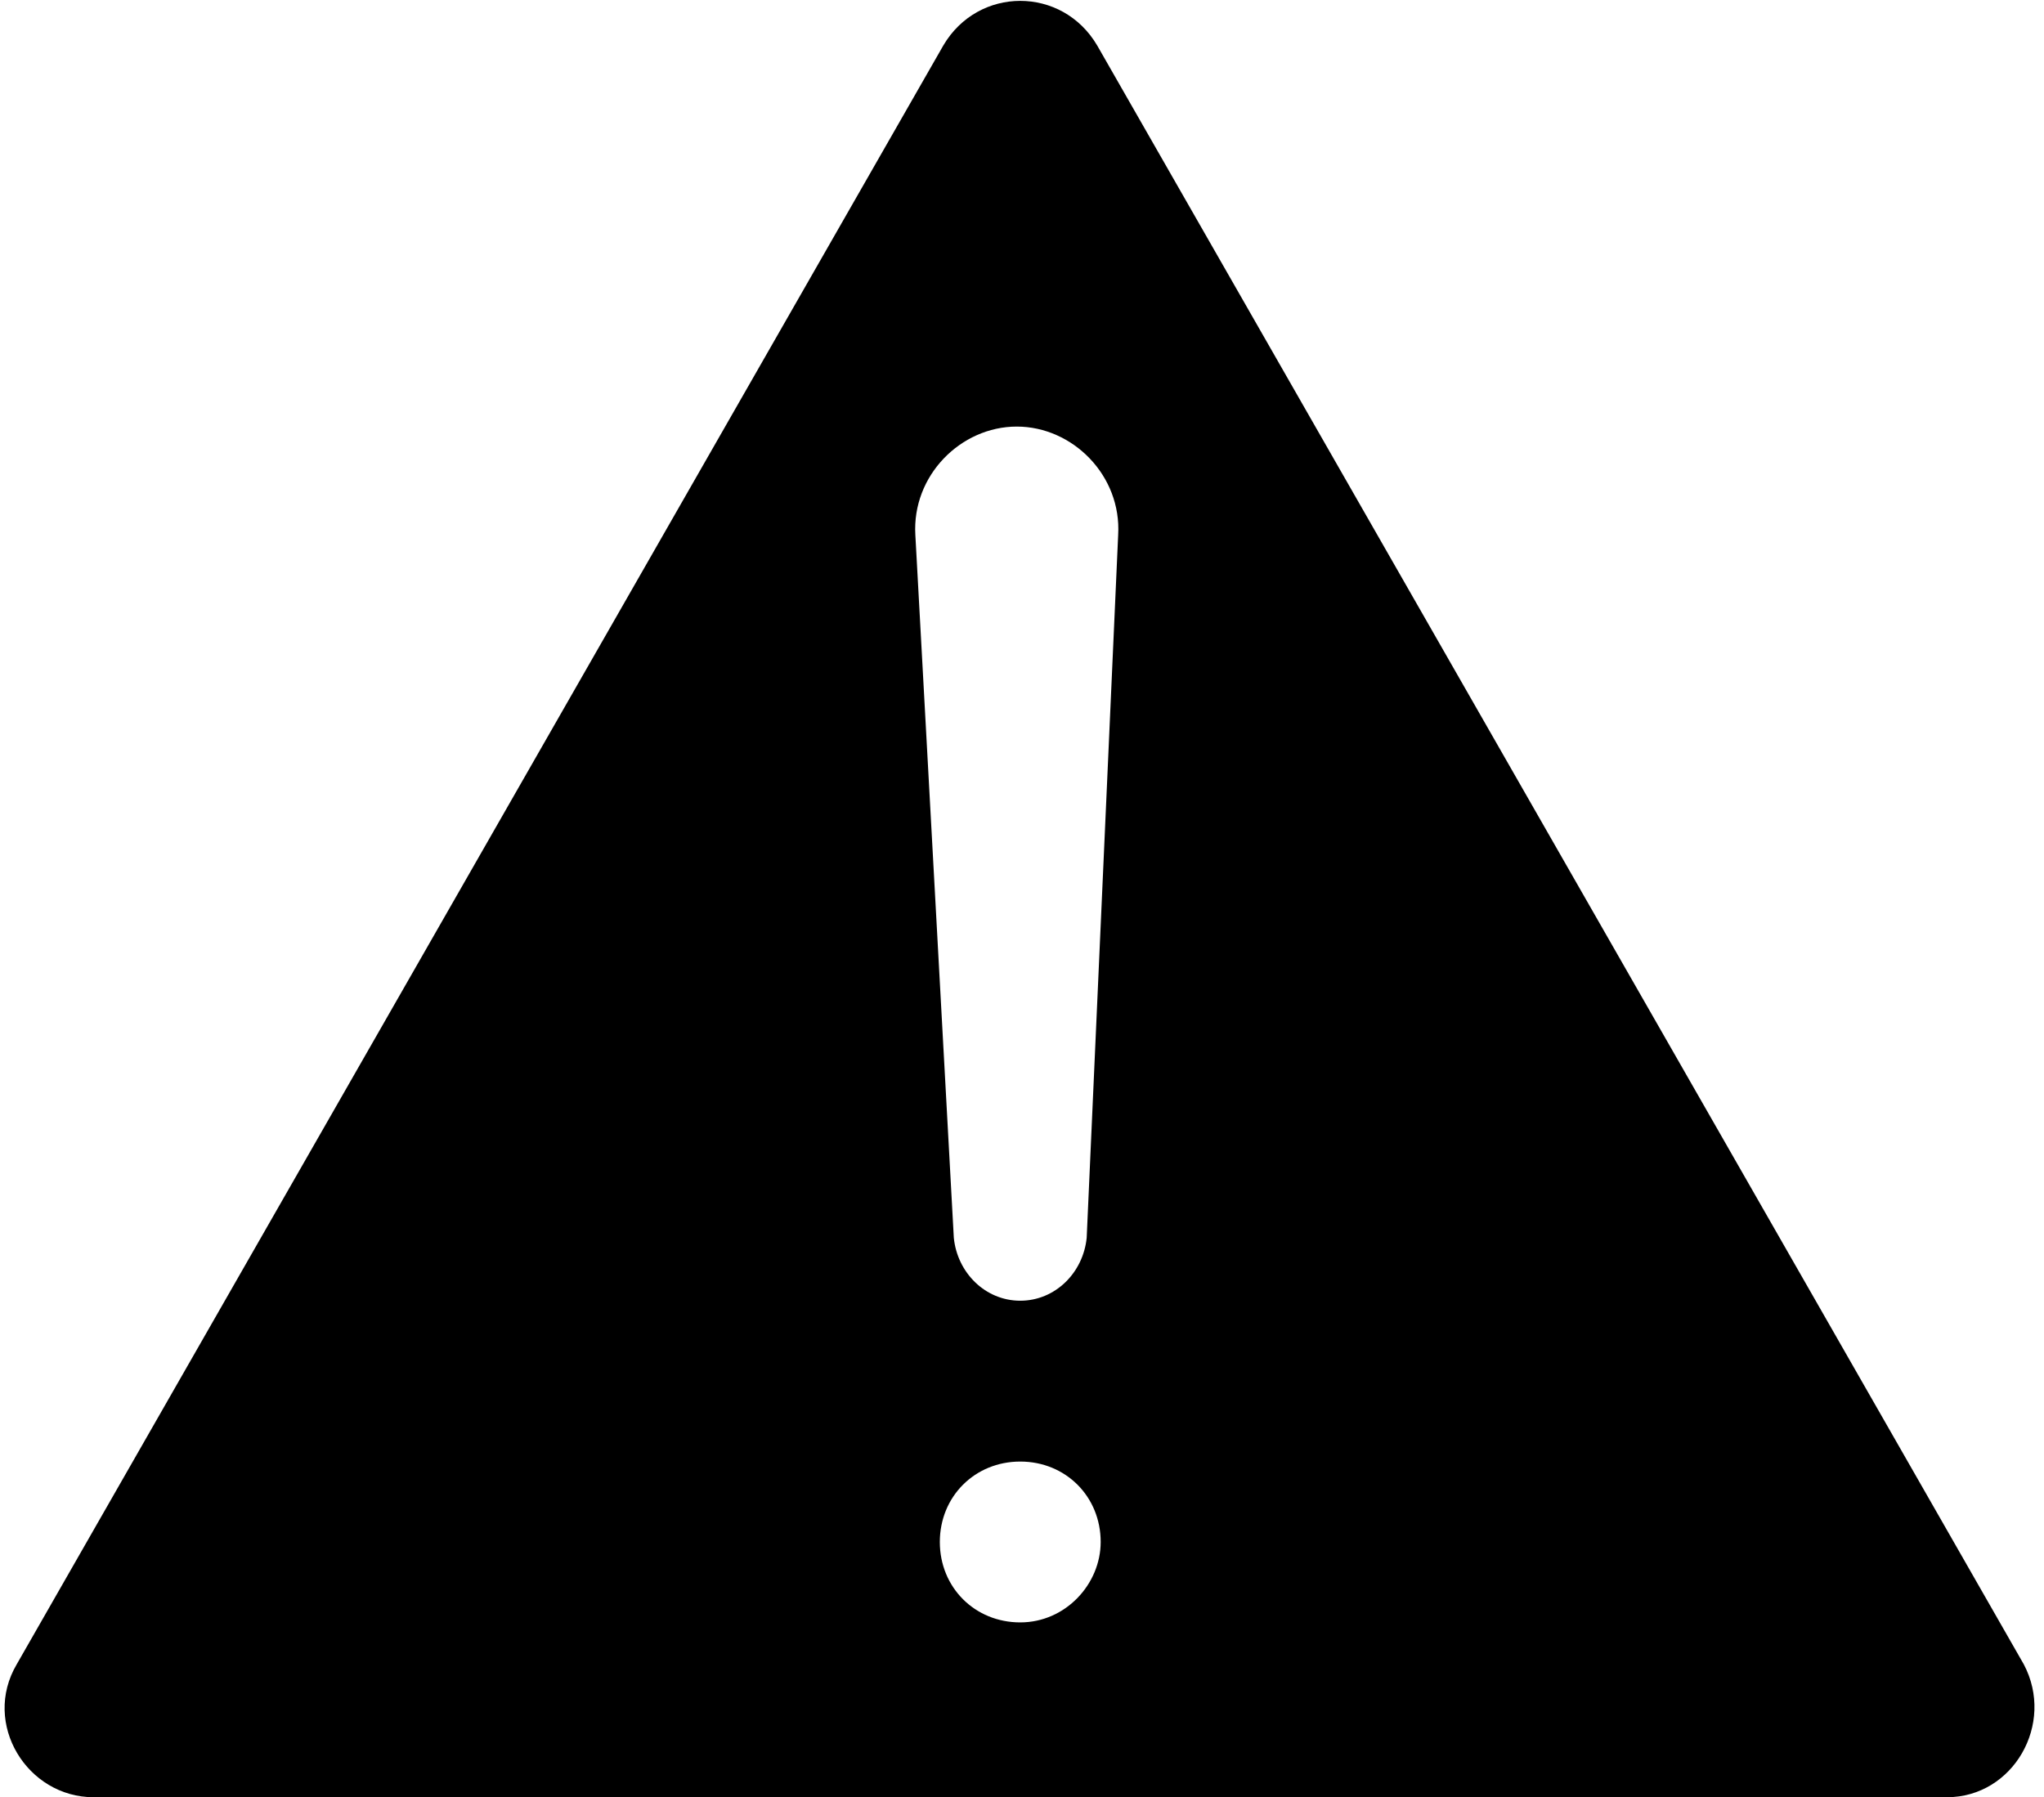 <svg xmlns="http://www.w3.org/2000/svg" viewBox="0 0 58.1 51.4" width="58" height="51"><path d="m57.7 47.6-26.5-46.3c-1-1.7-3.4-1.7-4.4 0l-26.5 46.3c-1 1.7 0.3 3.8 2.2 3.8H55.5c1.9 0 3.1-2.1 2.2-3.8zm-28.7-1.2c-1.3 0-2.3-1-2.3-2.3 0-1.3 1-2.3 2.3-2.3 1.3 0 2.3 1 2.3 2.3 0 1.2-1 2.3-2.3 2.3zm1.9-11c-0.1 1-0.9 1.8-1.9 1.8-1 0-1.8-0.8-1.9-1.8l-1.1-20.1c-0.1-1.7 1.3-3.1 2.9-3.1 1.6 0 3 1.4 2.9 3.1z"/></svg>